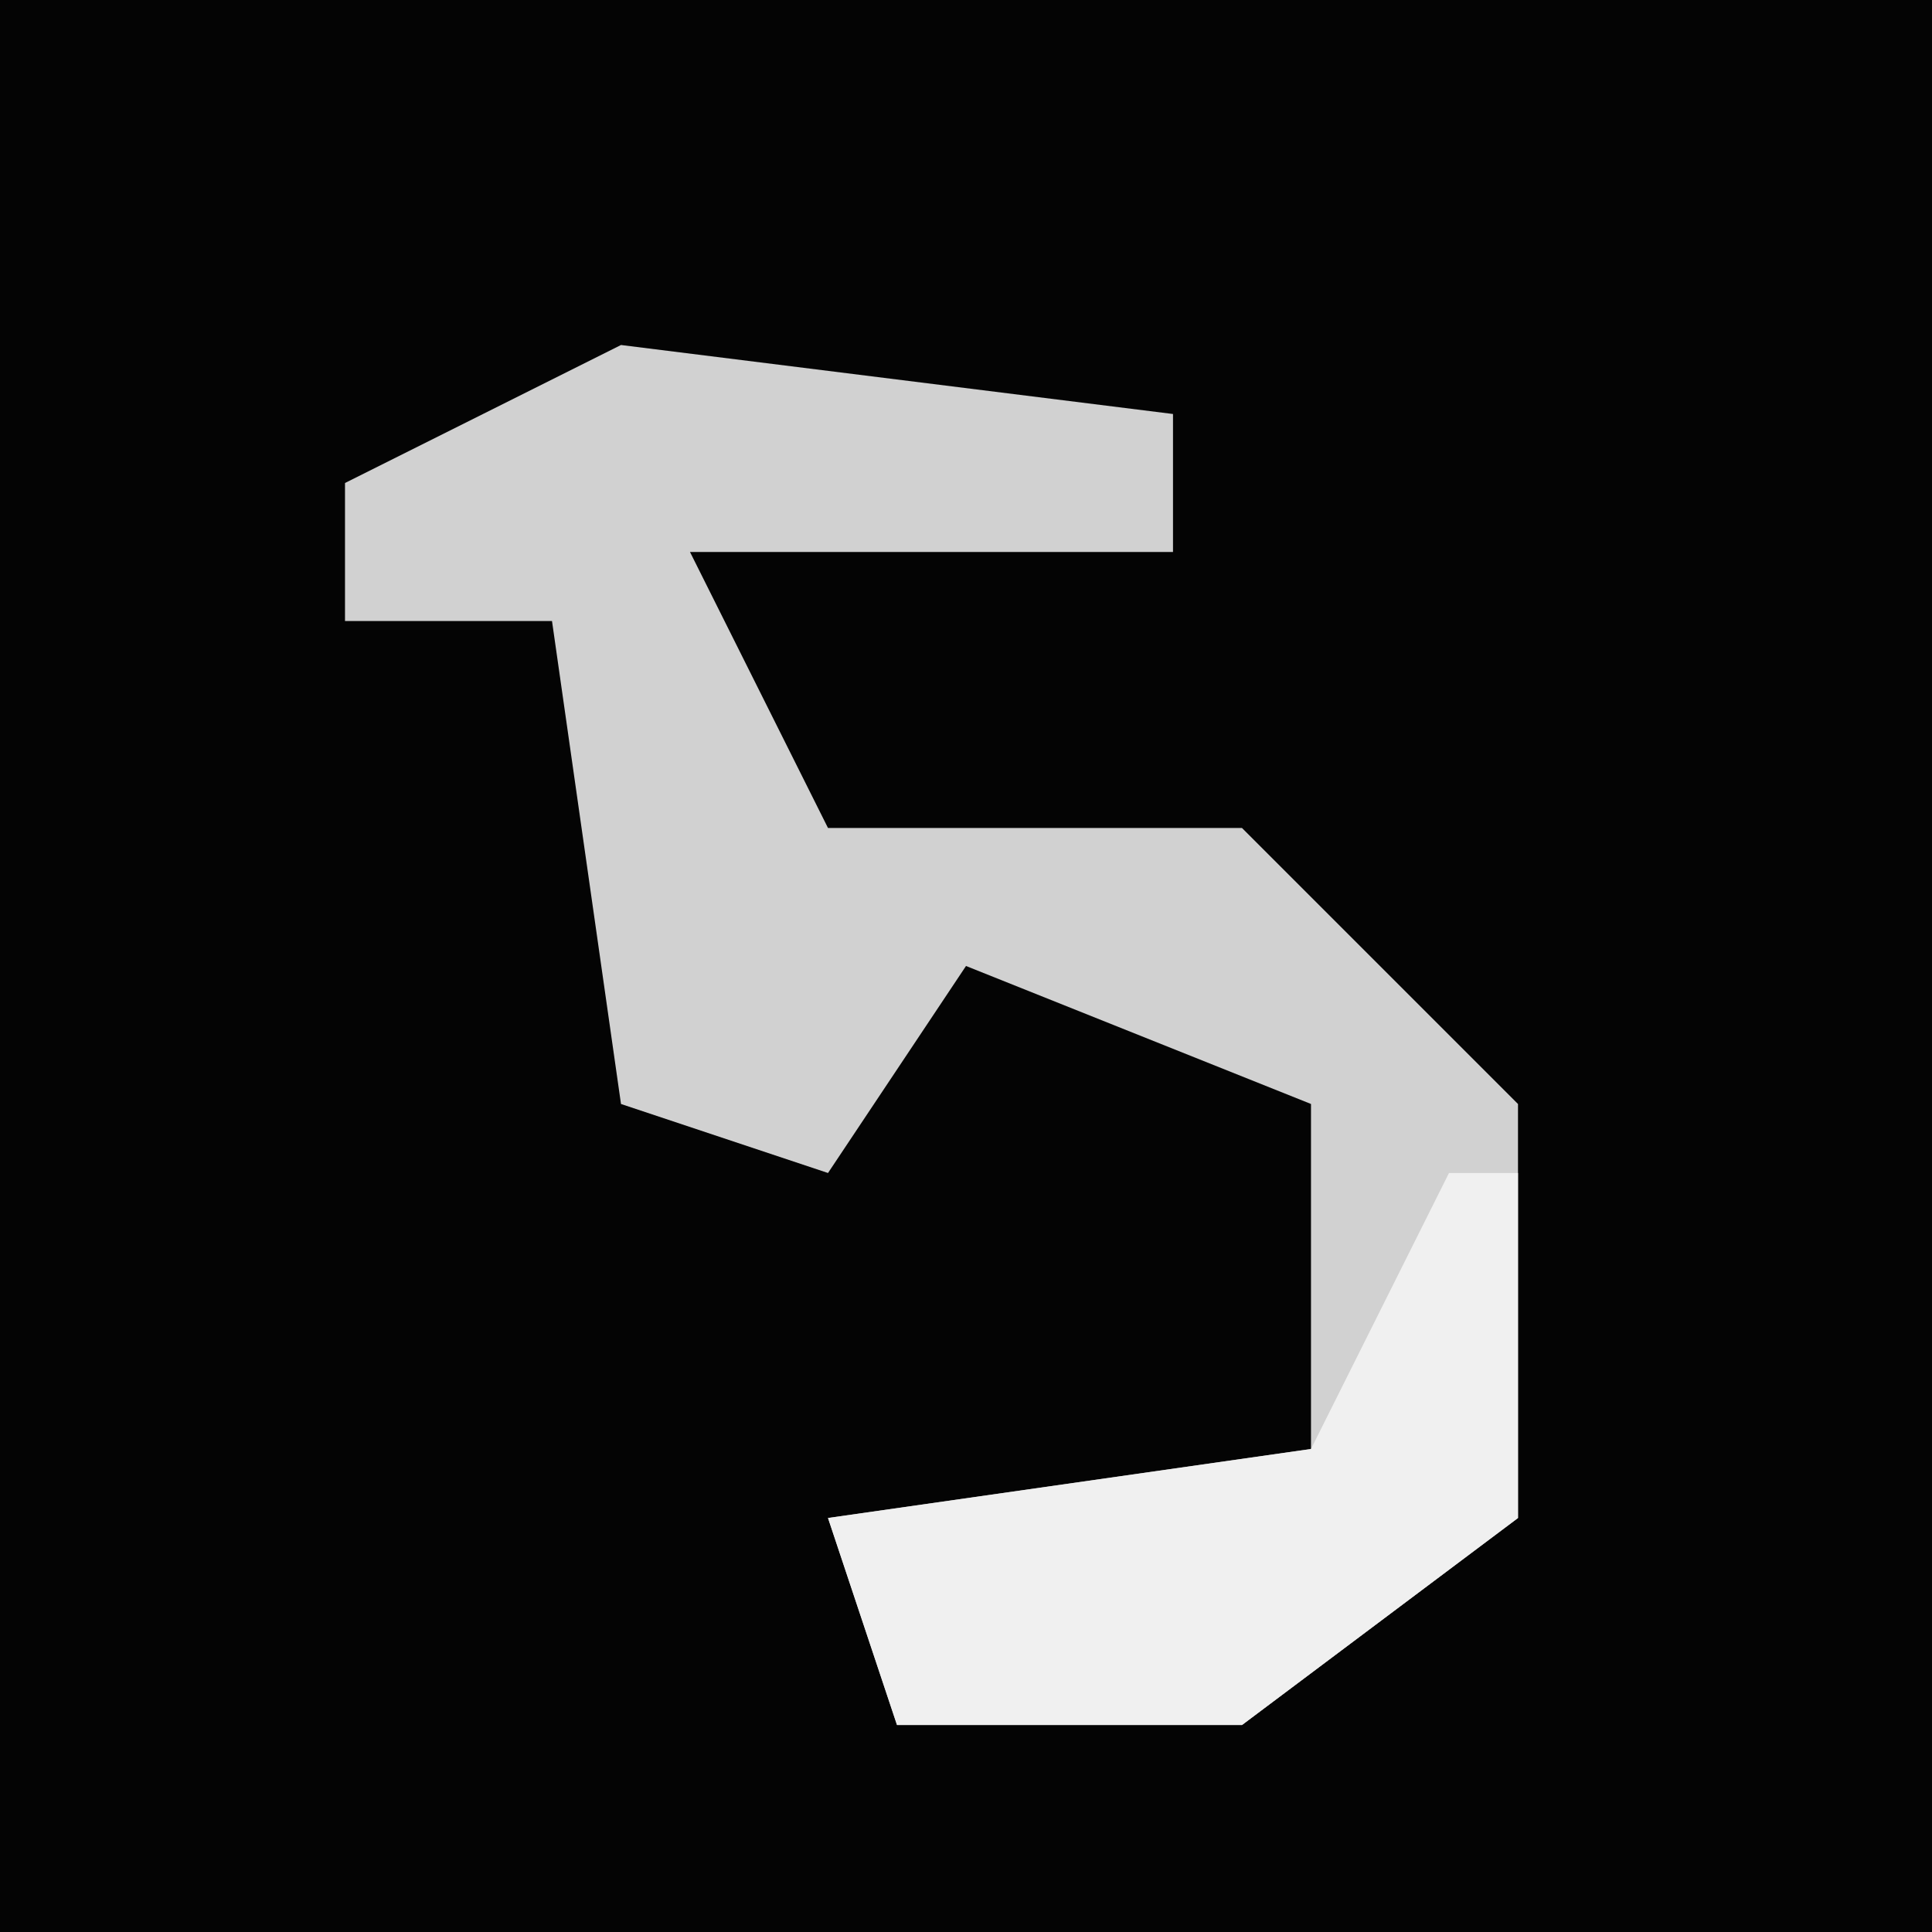 <?xml version="1.0" encoding="UTF-8"?>
<svg version="1.1" xmlns="http://www.w3.org/2000/svg" width="28" height="28">
<path d="M0,0 L28,0 L28,28 L0,28 Z " fill="#040404" transform="translate(0,0)"/>
<path d="M0,0 L8,1 L8,3 L1,3 L3,7 L9,7 L13,11 L13,17 L9,20 L4,20 L3,17 L10,16 L10,11 L5,9 L3,12 L0,11 L-1,4 L-4,4 L-4,2 Z " fill="#D1D1D1" transform="translate(9,5)"/>
<path d="M0,0 L1,0 L1,5 L-3,8 L-8,8 L-9,5 L-2,4 Z " fill="#F0F0F0" transform="translate(21,17)"/>
</svg>
